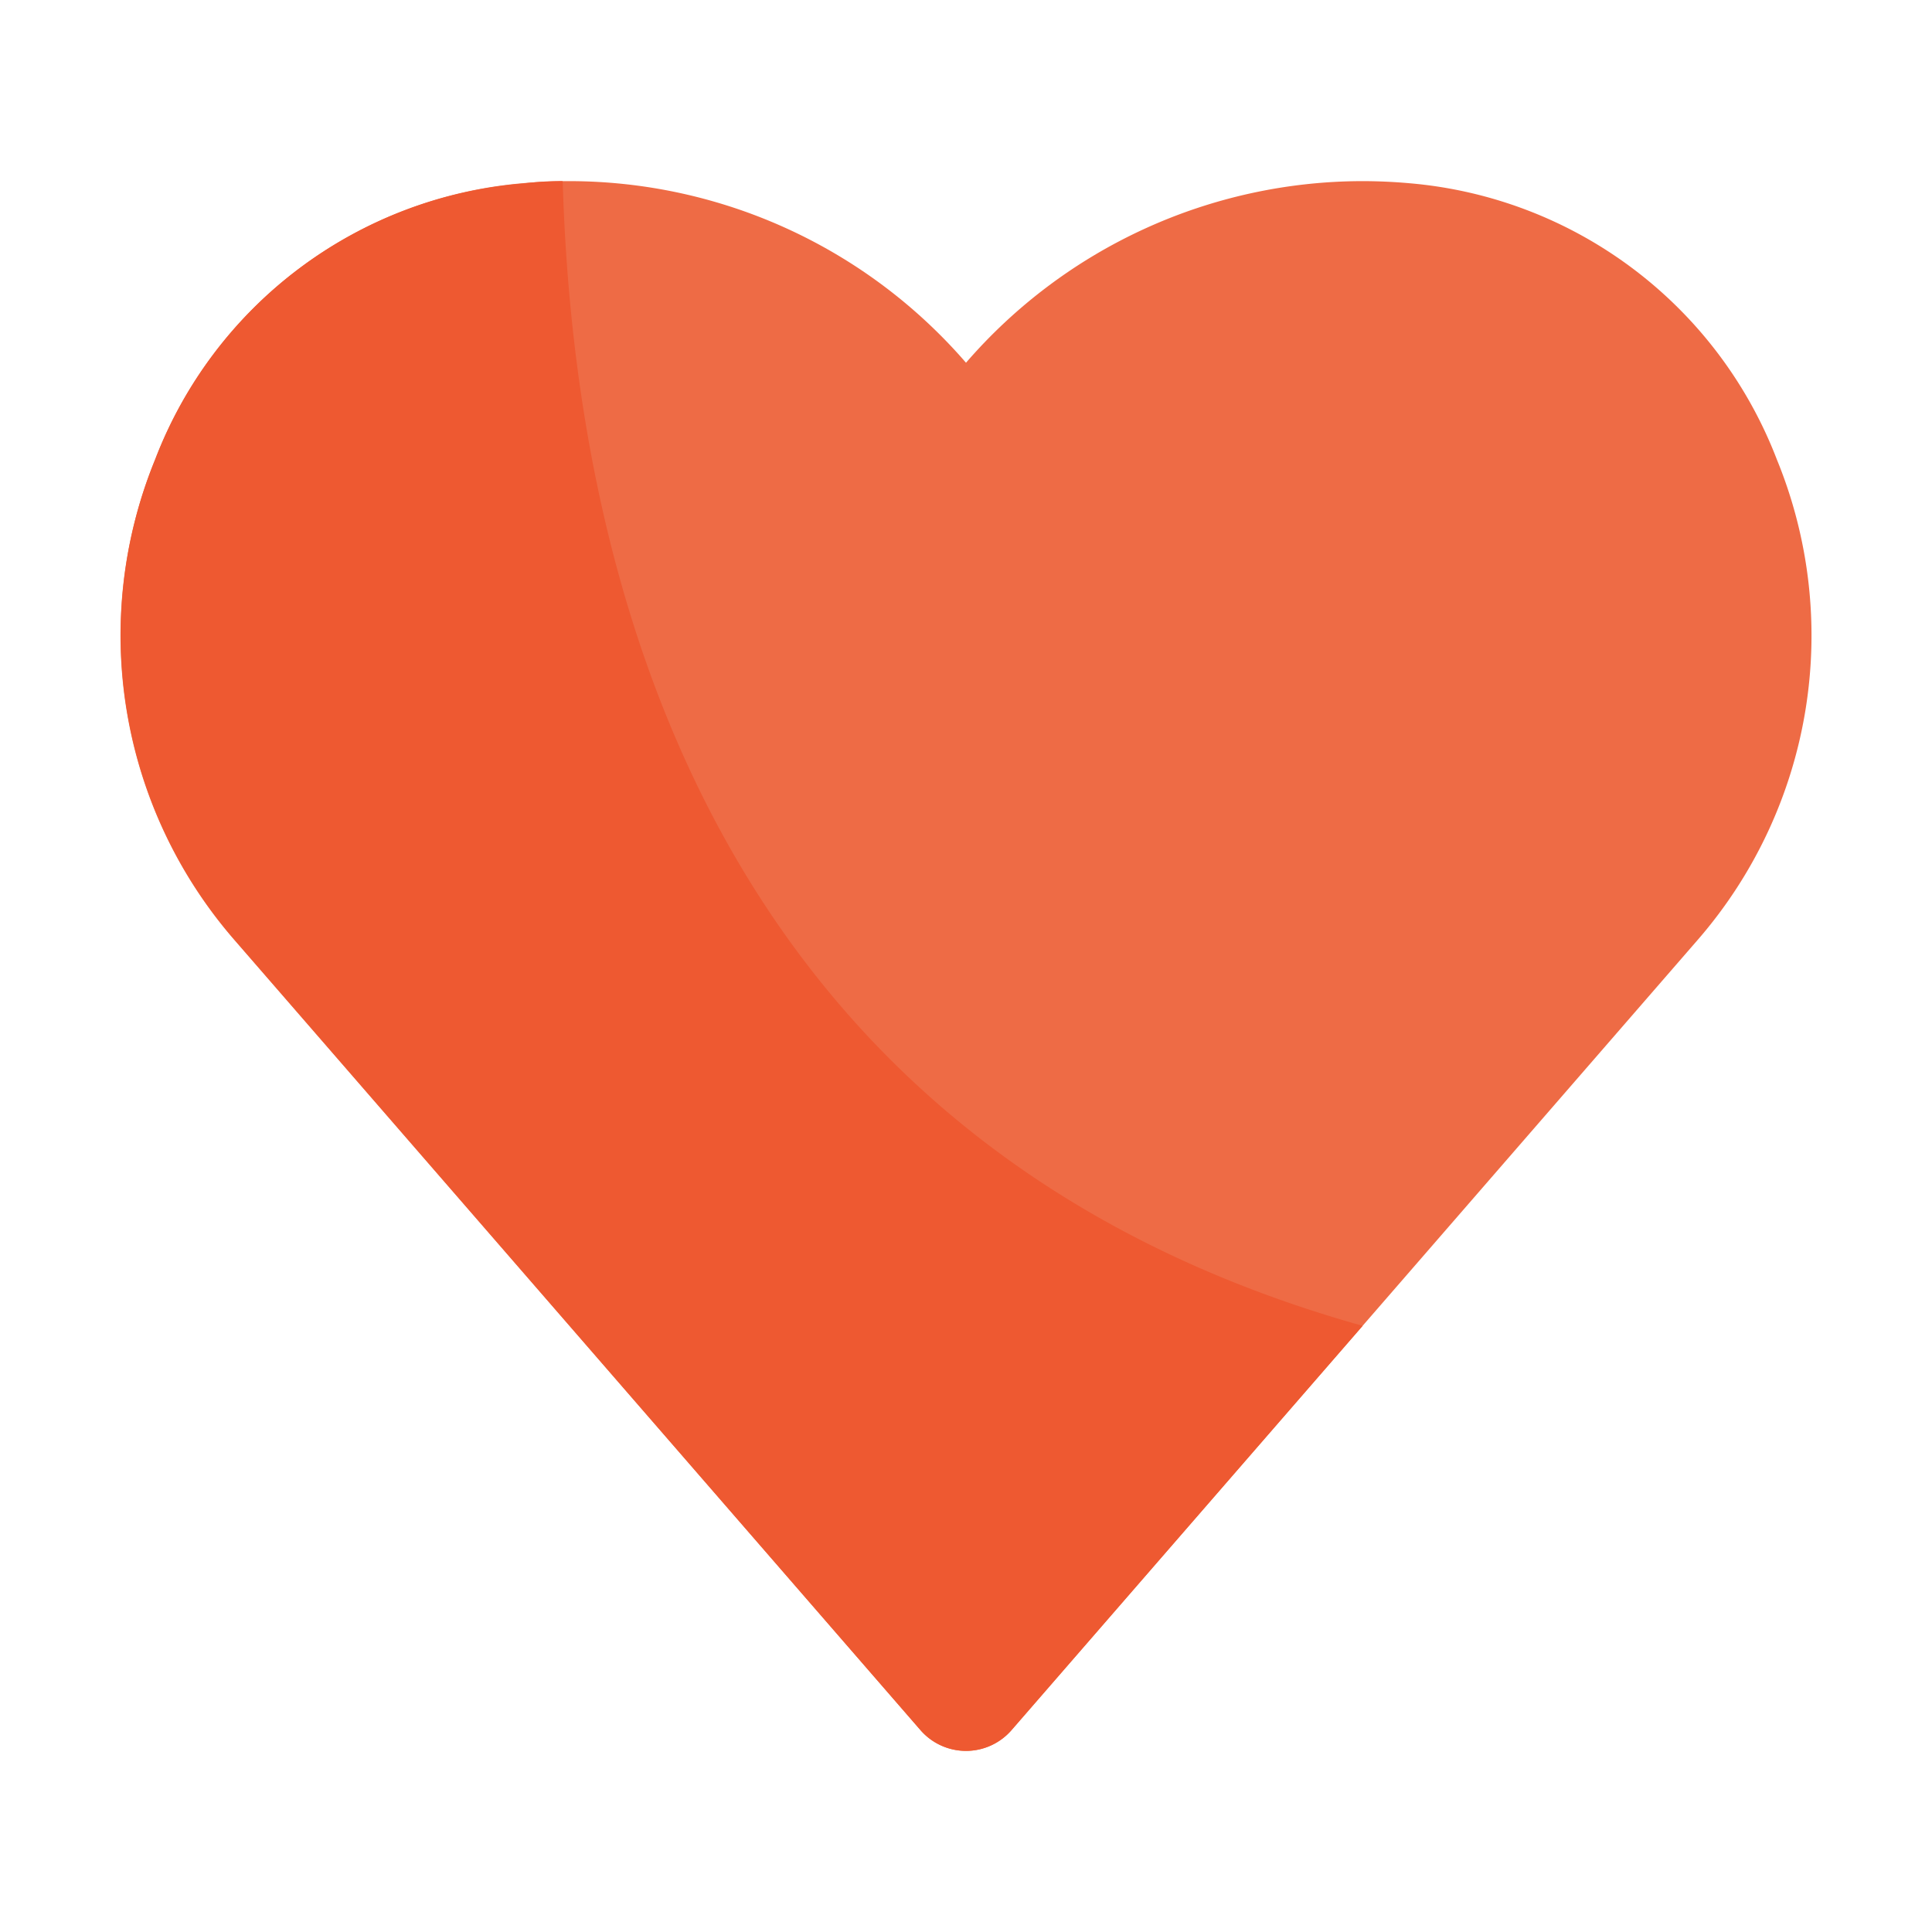 <?xml version="1.0" encoding="UTF-8" standalone="no"?>
<svg
   height="512"
   viewBox="0 0 32 32"
   width="512"
   version="1.1"
   id="svg7"
   sodipodi:docname="love.svg"
   inkscape:version="1.2.2 (1:1.2.2+202305151915+b0a8486541)"
   xmlns:inkscape="http://www.inkscape.org/namespaces/inkscape"
   xmlns:sodipodi="http://sodipodi.sourceforge.net/DTD/sodipodi-0.dtd"
   xmlns="http://www.w3.org/2000/svg"
   xmlns:svg="http://www.w3.org/2000/svg">
  <defs
     id="defs11" />
  <sodipodi:namedview
     id="namedview9"
     pagecolor="#ffffff"
     bordercolor="#666666"
     borderopacity="1.0"
     inkscape:showpageshadow="2"
     inkscape:pageopacity="0.0"
     inkscape:pagecheckerboard="0"
     inkscape:deskcolor="#d1d1d1"
     showgrid="false"
     inkscape:zoom="1.7636719"
     inkscape:cx="181.72315"
     inkscape:cy="256.2835"
     inkscape:window-width="1920"
     inkscape:window-height="1043"
     inkscape:window-x="0"
     inkscape:window-y="0"
     inkscape:window-maximized="1"
     inkscape:current-layer="Love" />
  <g
     id="Love">
    <path
       d="m29.43 7.61a7.171 7.171 0 0 0 -6.086-4.575c-.259-.023-.521-.035-.786-.035a8.698 8.698 0 0 0 -6.558 3.008 8.698 8.698 0 0 0 -6.558-3.008c-.266 0-.527.012-.787.035a7.171 7.171 0 0 0 -6.085 4.575 7.687 7.687 0 0 0 1.306 7.952l11.369 13.094a1 1 0 0 0 1.51 0l11.369-13.094a7.687 7.687 0 0 0 1.306-7.952z"
       fill="#ff5e57"
       id="path2"
       style="fill:#ee6b45;fill-opacity:1" />
    <path
       d="m22.57 21.96-5.82 6.7a.997.997 0 0 1 -1.5 0l-11.37-13.1a7.696 7.696 0 0 1 -1.31-7.95 7.144 7.144 0 0 1 6.09-4.57 4.872 4.872 0 0 1 .66-.04c.2 6.82 2.58 15.97 13.25 18.96z"
       fill="#d32f2f"
       id="path4"
       style="fill:#ee5931;fill-opacity:1" />
  </g>
</svg>
